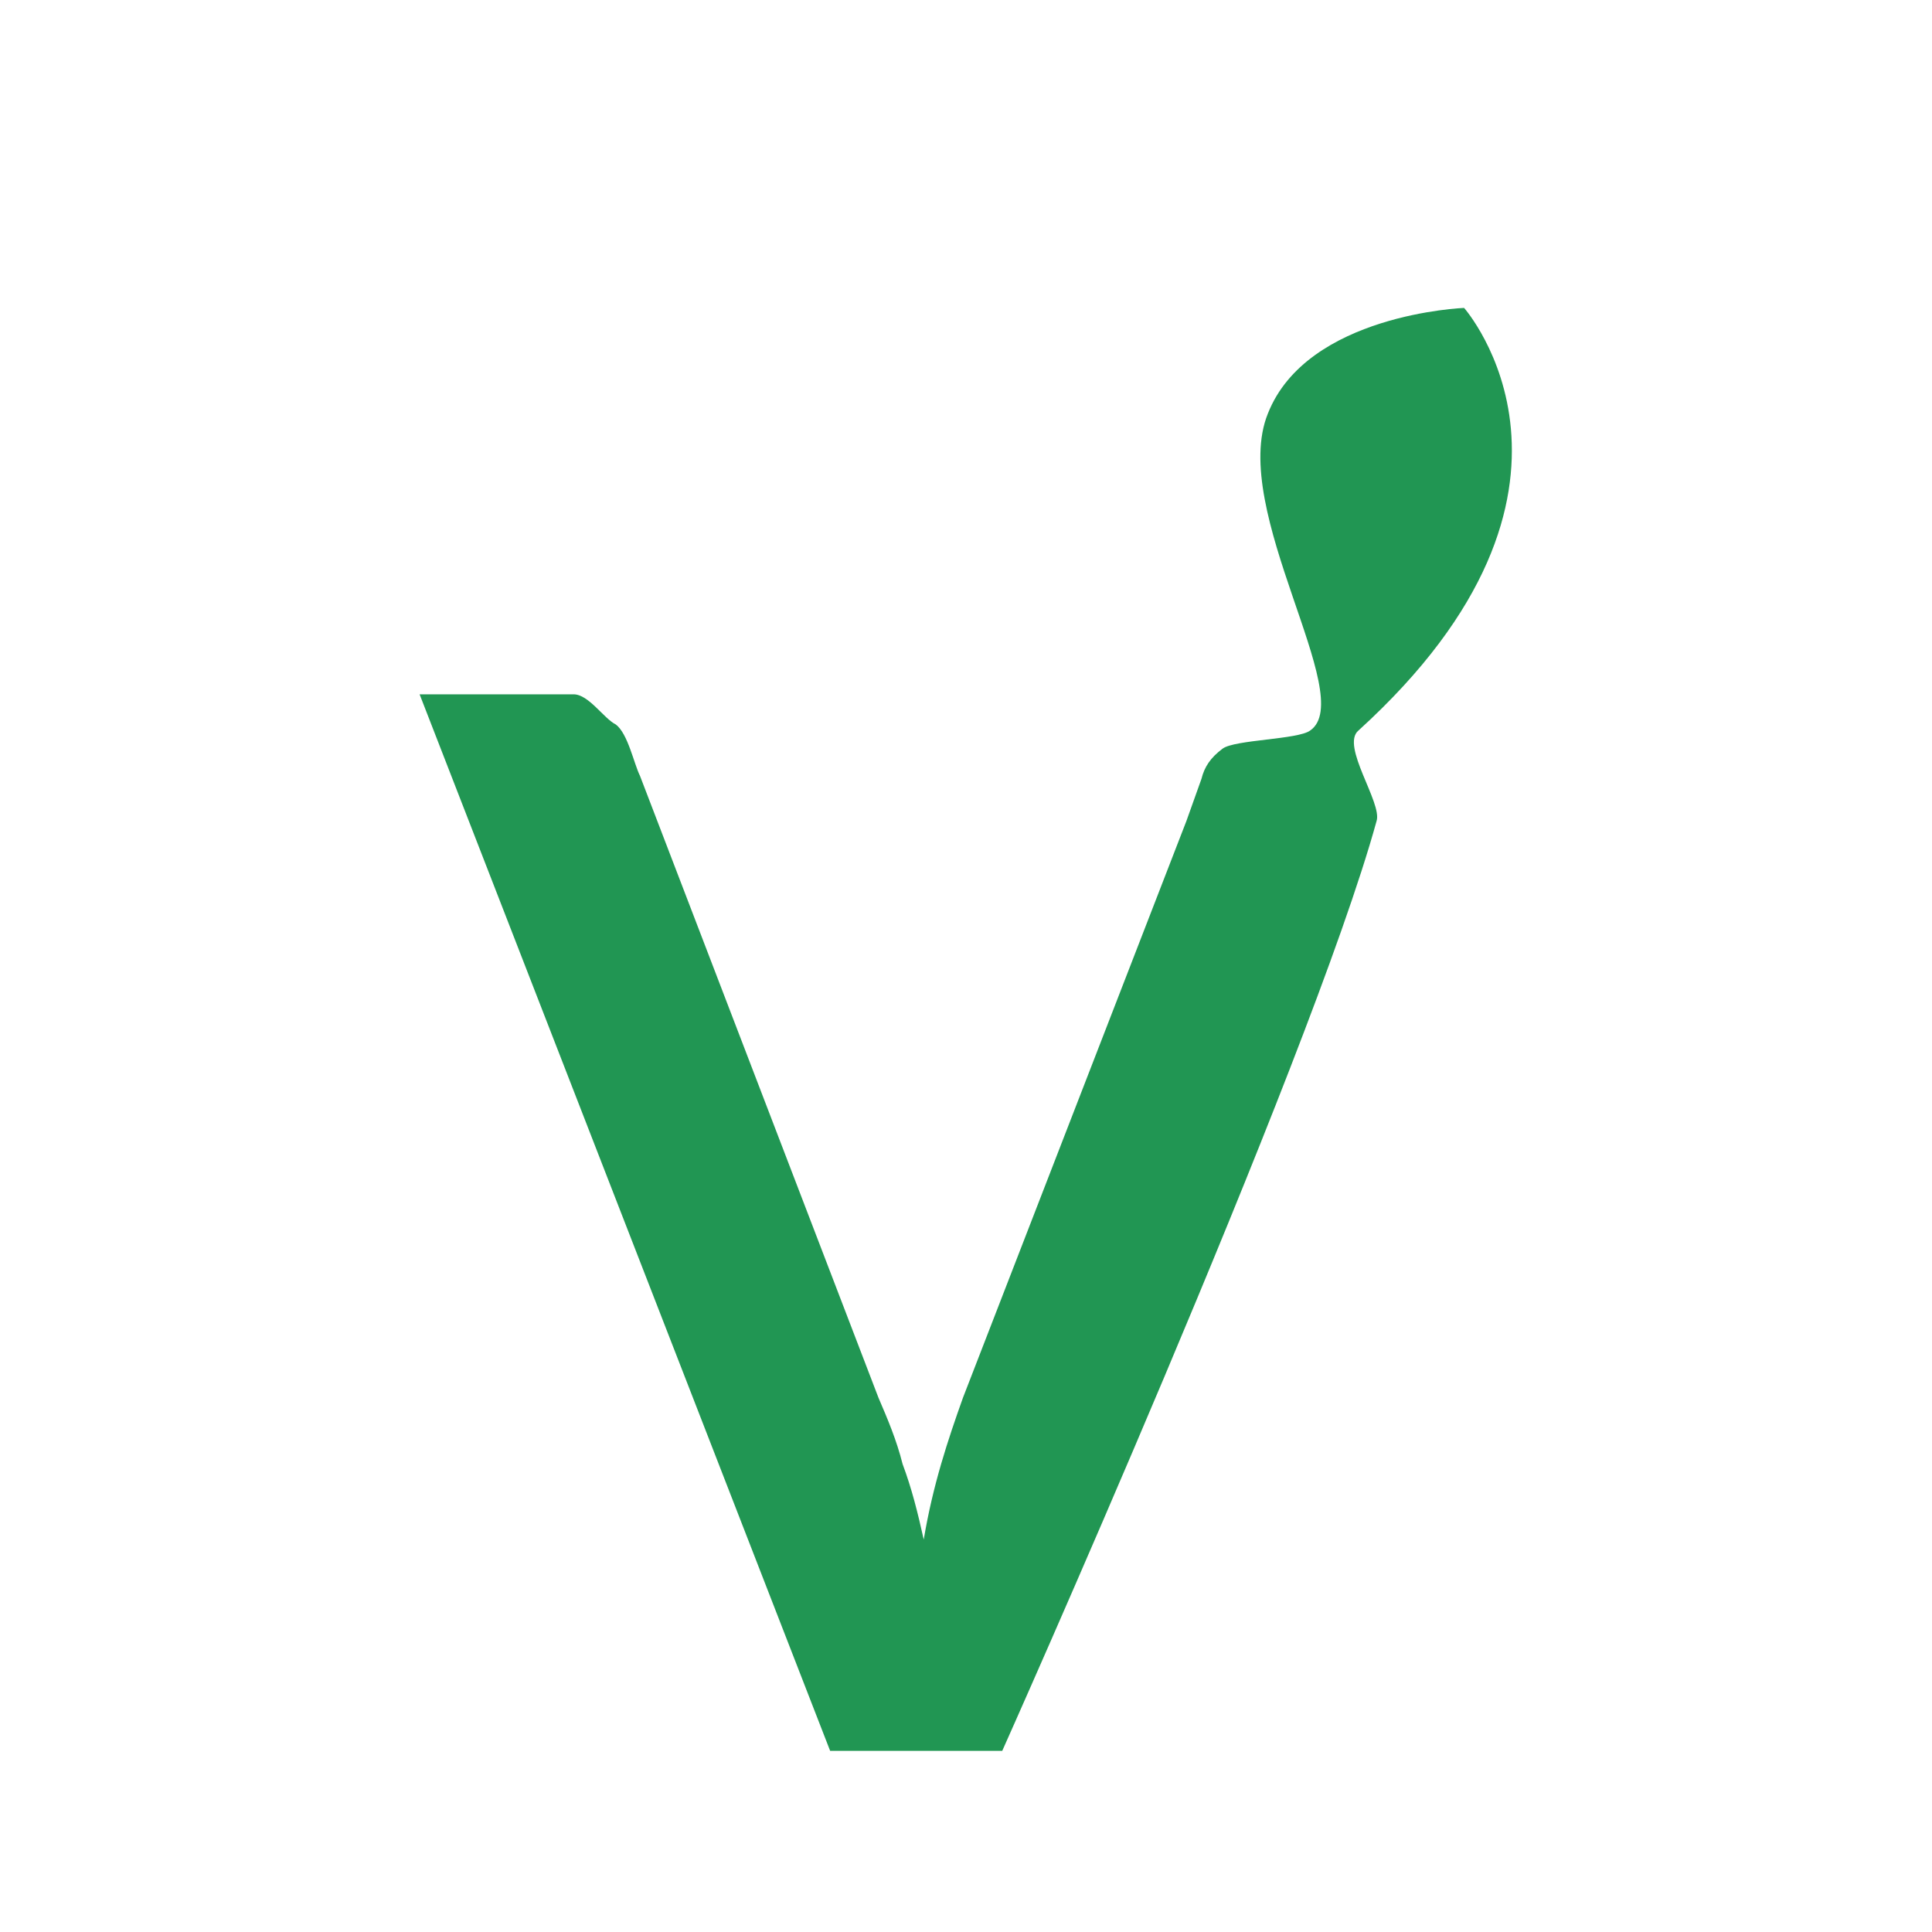 <?xml version="1.0" encoding="utf-8"?>
<!-- Generator: Adobe Illustrator 20.1.0, SVG Export Plug-In . SVG Version: 6.00 Build 0)  -->
<svg version="1.1" id="Layer_1" xmlns="http://www.w3.org/2000/svg" xmlns:xlink="http://www.w3.org/1999/xlink" x="0px" y="0px"
	 viewBox="0 0 64 64" style="enable-background:new 0 0 64 64;" fill="#219653" xml:space="preserve">
<path d="M48.5,10.2c0,0-5.2,0.2-6.5,3.5c-1.3,3.2,3,9.4,1.4,10.5c-0.4,0.3-2.5,0.3-2.9,0.6c-0.4,0.3-0.6,0.6-0.7,1l-0.5,1.4
	l-7.4,19.1c-0.5,1.4-1,2.9-1.3,4.7c-0.2-0.9-0.4-1.7-0.7-2.5c-0.2-0.8-0.5-1.5-0.8-2.2l-7.9-20.6c-0.2-0.4-0.4-1.4-0.8-1.7
	C20,23.8,19.5,23,19,23h-5.1l13.6,35h5.7c0,0,10.2-22.8,12.4-30.8c0.2-0.6-1.2-2.5-0.6-3C53.8,16.2,48.5,10.2,48.5,10.2z"/>
</svg>
